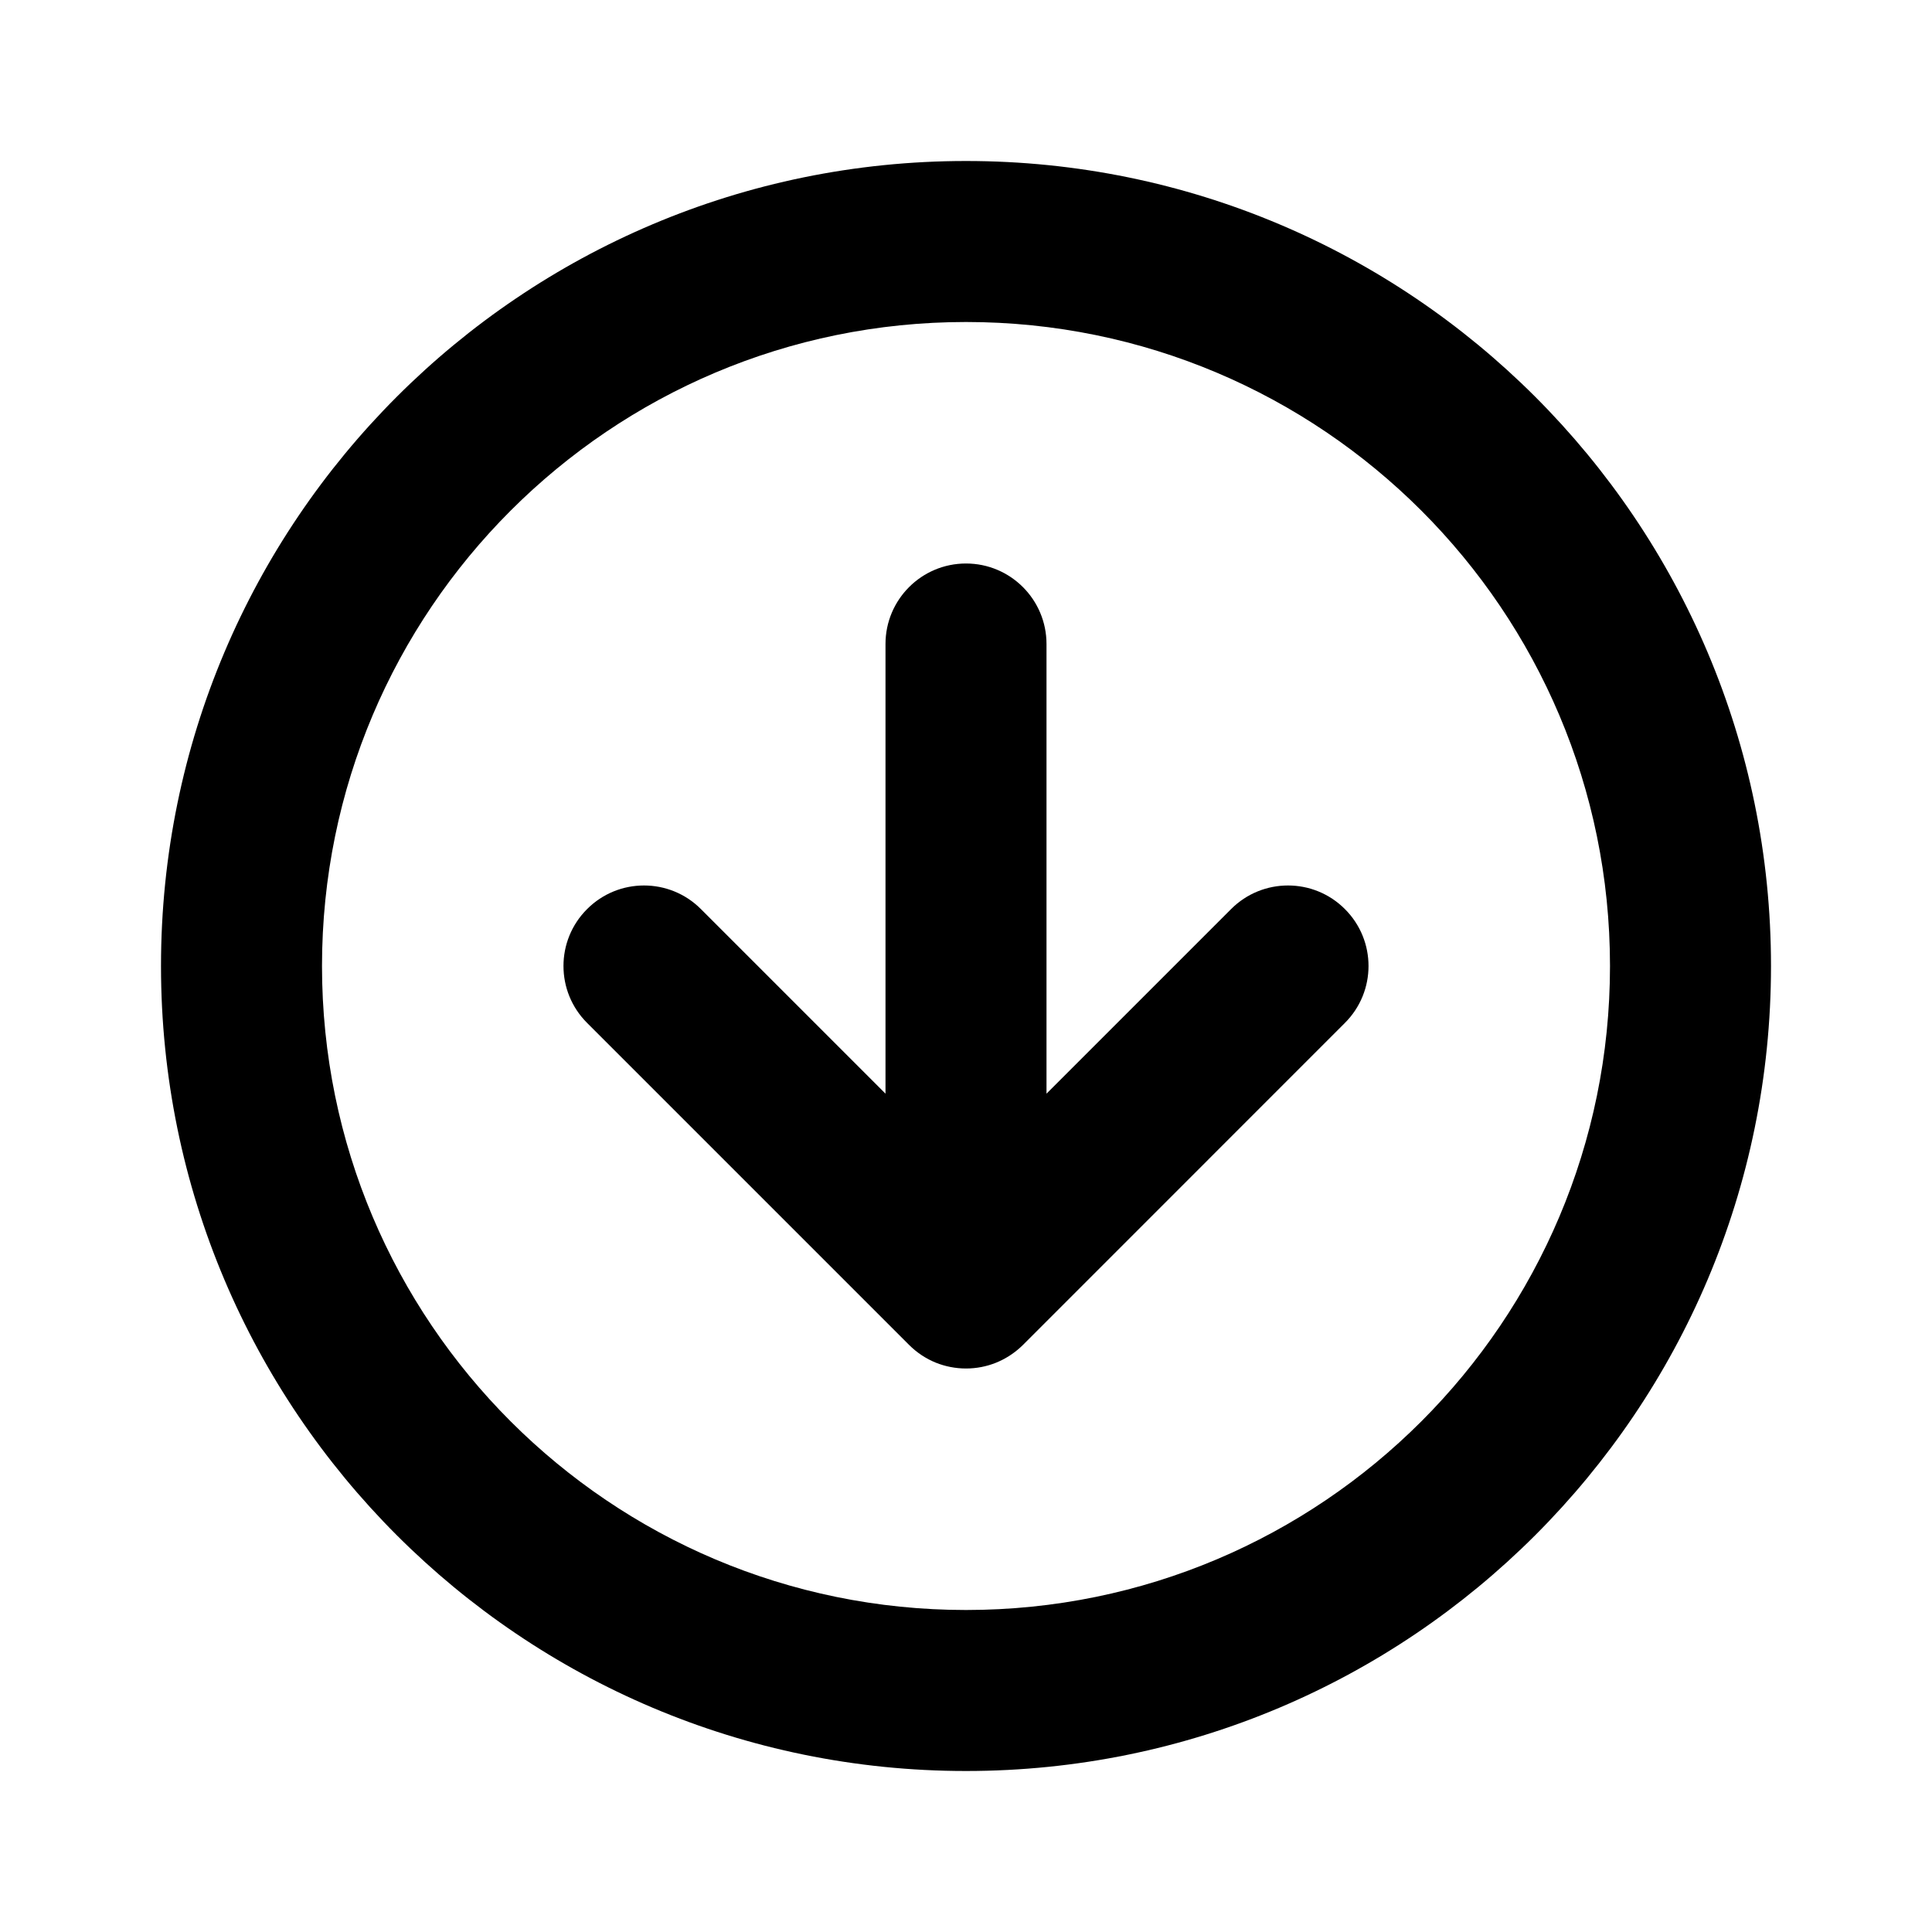 <svg width="24" height="24" viewBox="0 0 24 24" fill="none" xmlns="http://www.w3.org/2000/svg">
<path d="M16.707 11.293C16.317 10.902 15.683 10.902 15.293 11.293L13 13.586V8C13 7.448 12.552 7 12 7C11.448 7 11 7.448 11 8V13.586L8.707 11.293C8.317 10.902 7.683 10.902 7.293 11.293C6.902 11.683 6.902 12.317 7.293 12.707L11.293 16.707C11.391 16.805 11.505 16.879 11.626 16.928C11.741 16.974 11.868 17 12 17C12.261 17 12.498 16.9 12.676 16.737C12.688 16.726 12.699 16.715 12.711 16.704L16.707 12.707C17.098 12.317 17.098 11.683 16.707 11.293Z" fill="black"/>
<path fill-rule="evenodd" clip-rule="evenodd" d="M12 22C6.477 22 2 17.523 2 12C2 6.477 6.477 2 12 2C17.523 2 22 6.477 22 12C22 17.523 17.523 22 12 22ZM4 12C4 16.418 7.582 20 12 20C16.418 20 20 16.418 20 12C20 7.582 16.418 4 12 4C7.582 4 4 7.582 4 12Z" fill="black"/>
</svg>
